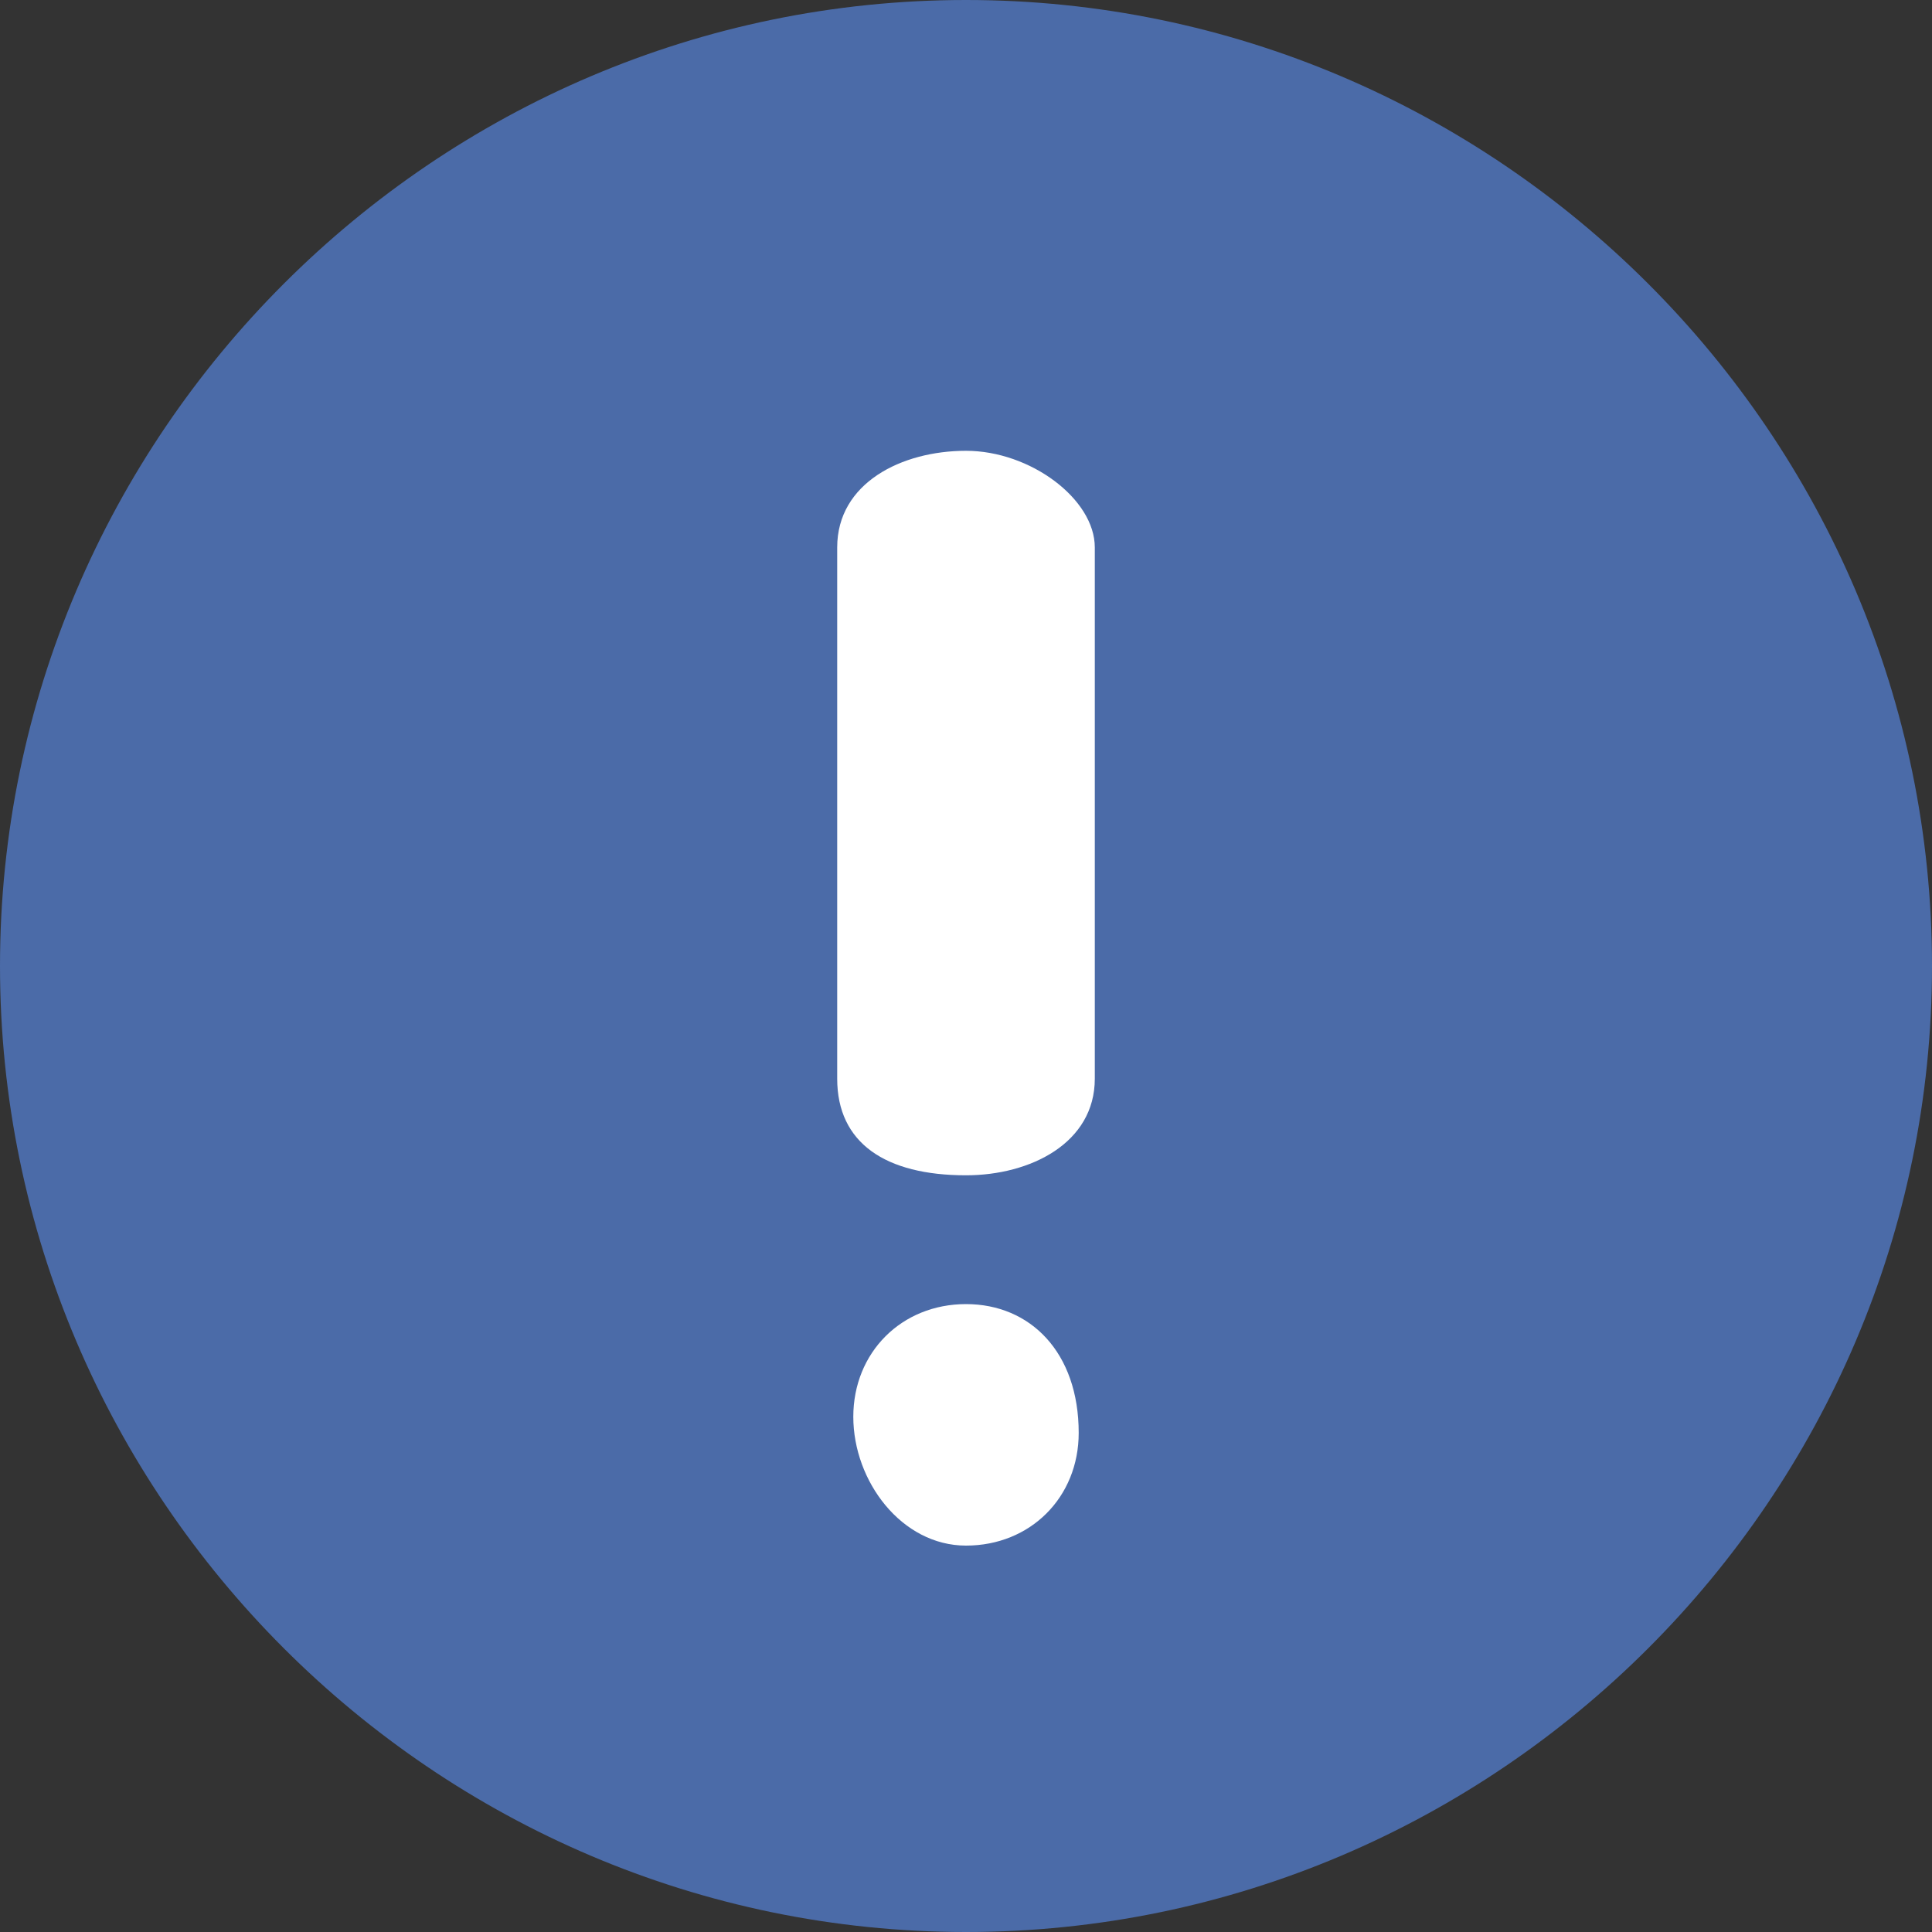 <?xml version="1.0" encoding="utf-8"?>
<!-- Generator: Adobe Illustrator 19.0.1, SVG Export Plug-In . SVG Version: 6.00 Build 0)  -->
<svg version="1.1" id="Слой_1" xmlns="http://www.w3.org/2000/svg" xmlns:xlink="http://www.w3.org/1999/xlink" x="0px" y="0px"
	 viewBox="-291 414.9 12 12" style="enable-background:new -291 414.9 12 12;" xml:space="preserve">
<rect x="-291" y="414.9" width="12" height="12" fill="#333333" stroke="none"/>
<style type="text/css">
	.st0{fill:#4B6BA8;}
	.st1{fill:#FFFFFF;}
</style>
<path class="st0" d="M-285,414.9c-3.3,0-6,2.7-6,6s2.7,6,6,6s6-2.7,6-6S-281.7,414.9-285,414.9z"/>
<path class="st1" d="M-285,417.7c-0.4,0-0.8,0.2-0.8,0.6v3.3c0,0.4,0.3,0.6,0.8,0.6c0.4,0,0.8-0.2,0.8-0.6v-3.3
	C-284.2,418-284.6,417.7-285,417.7z M-285,423c-0.4,0-0.7,0.3-0.7,0.7s0.3,0.8,0.7,0.8s0.7-0.3,0.7-0.7
	C-284.3,423.3-284.6,423-285,423z"/>
</svg>
